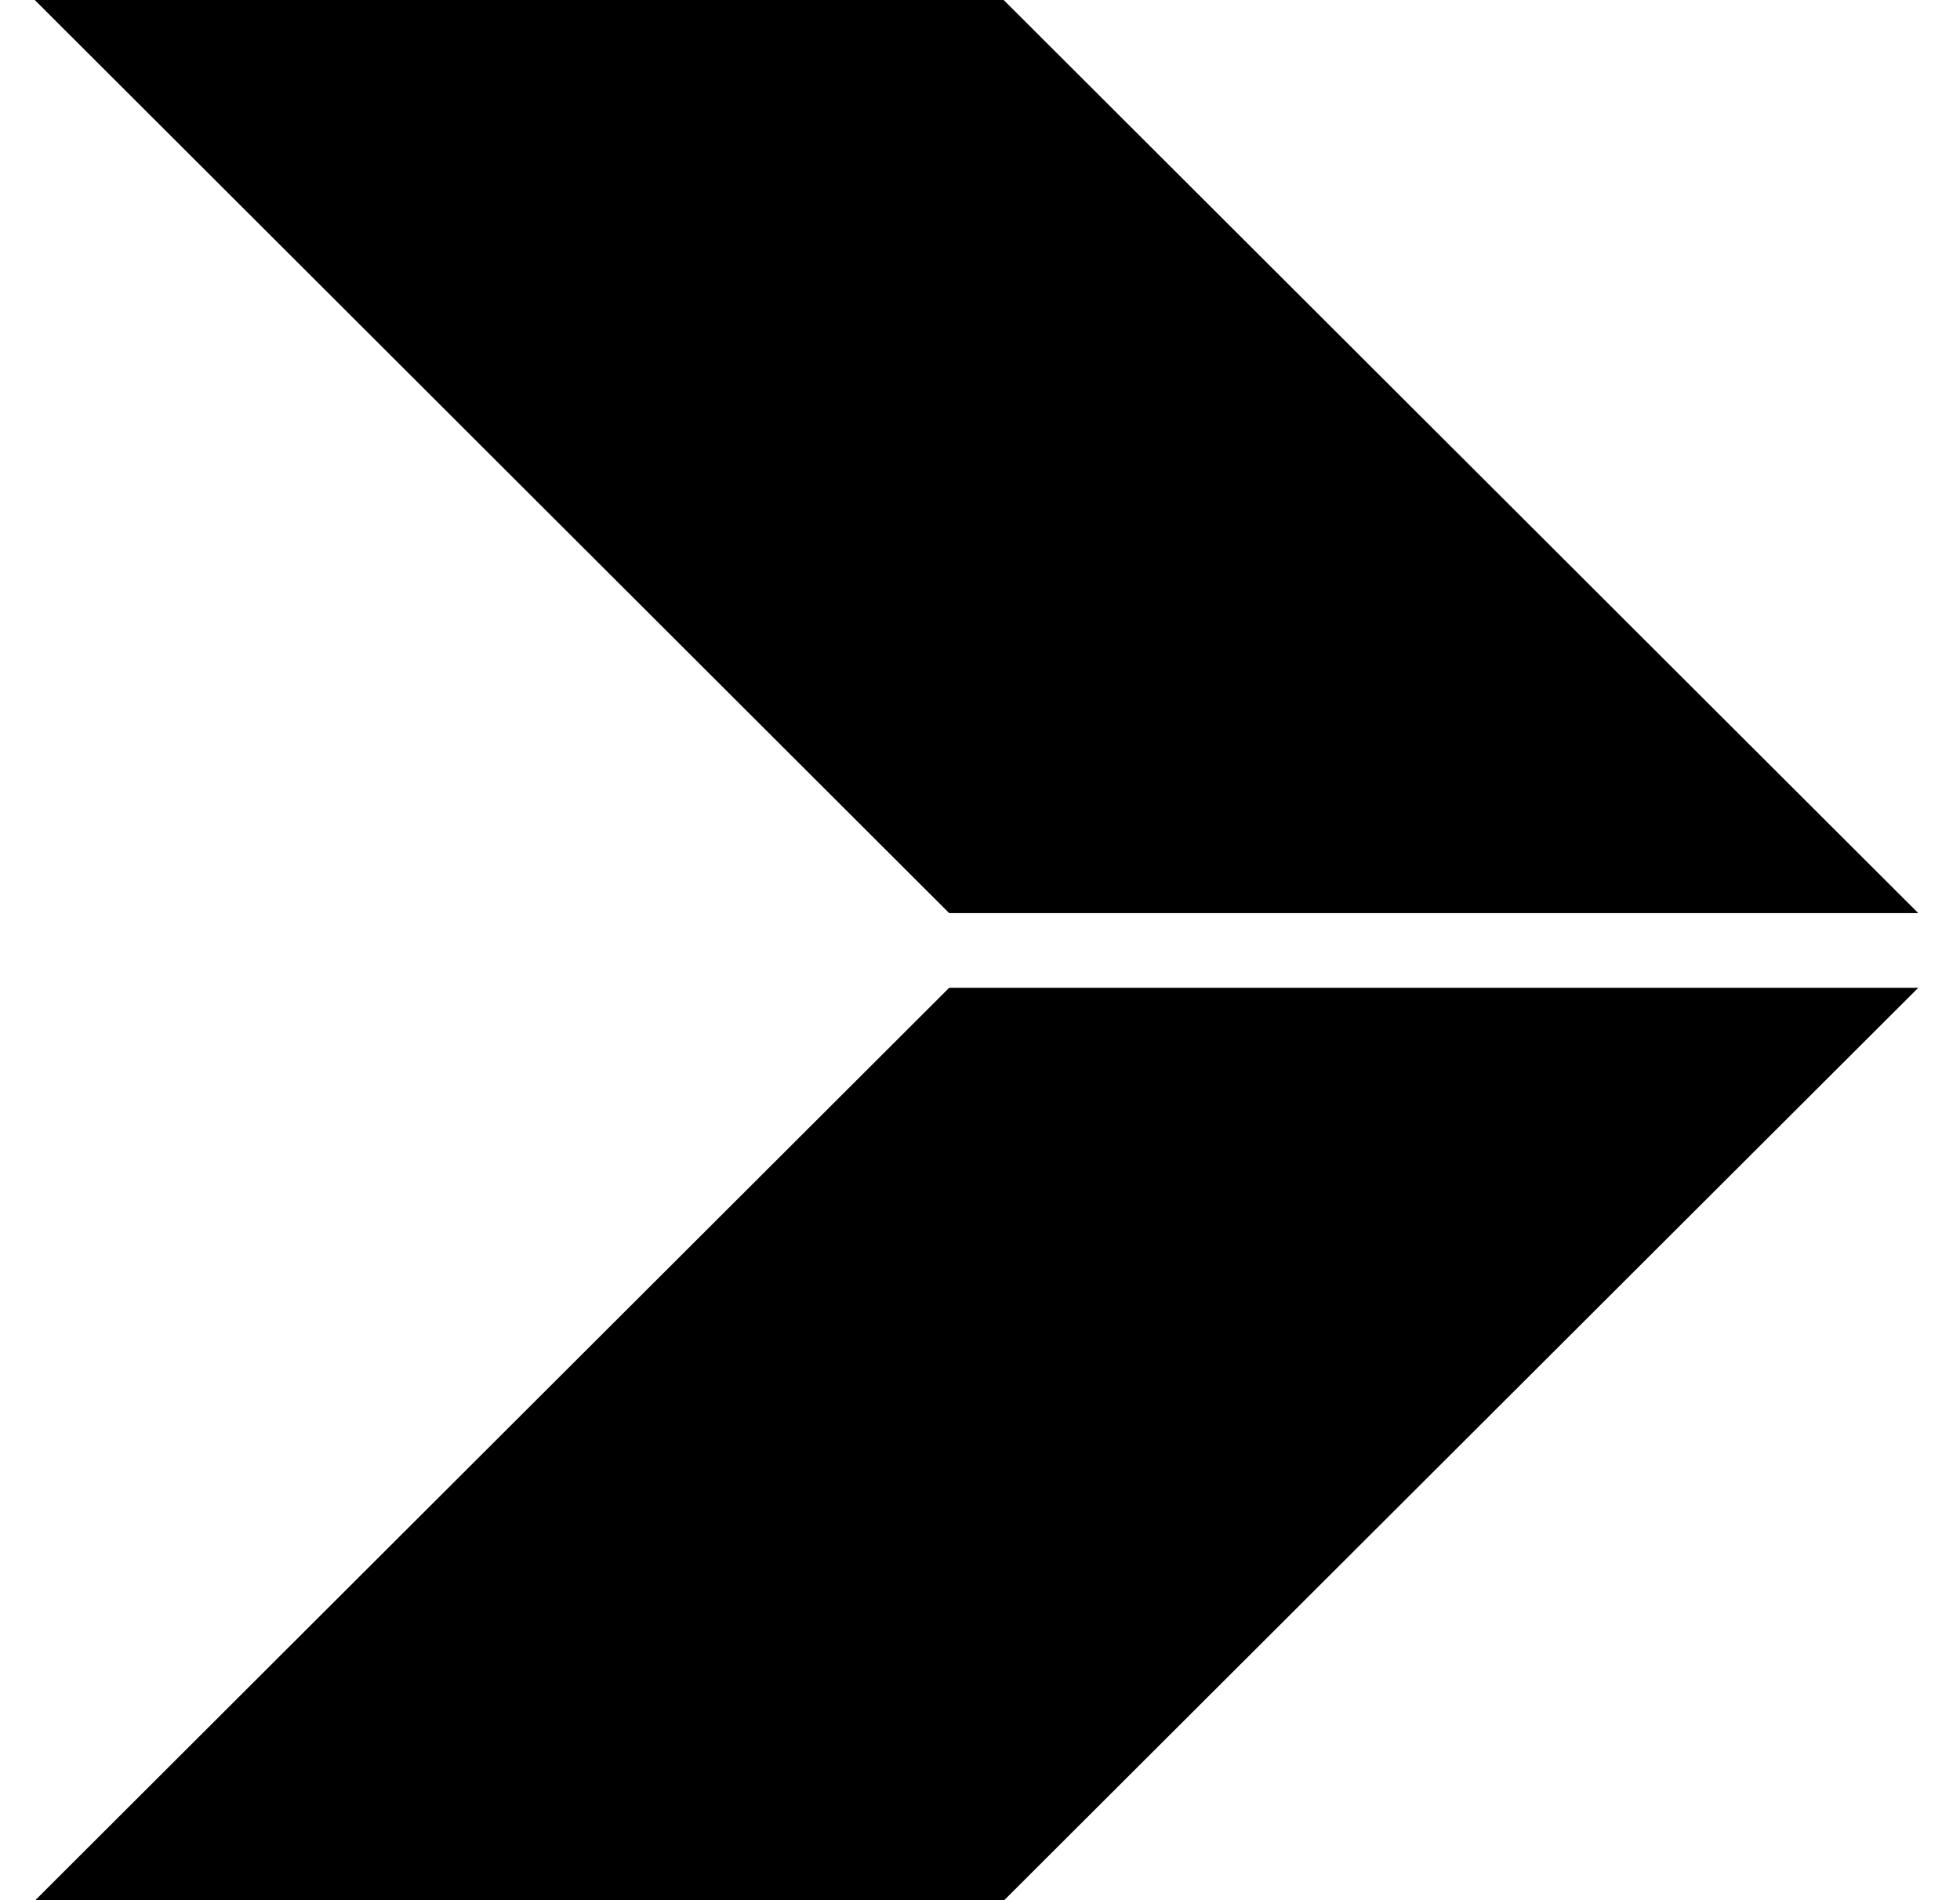 <!-- Generated by IcoMoon.io -->
<svg version="1.1" xmlns="http://www.w3.org/2000/svg" width="33" height="32" viewBox="0 0 33 32">
<title>custom-arrow-right</title>
<path d="M15.981 16.635h16.316l-15.687 15.662h-16.313l15.684-15.662z"></path>
<path d="M15.981 15.377h16.316l-15.687-15.665h-16.313l15.684 15.665z"></path>
</svg>
